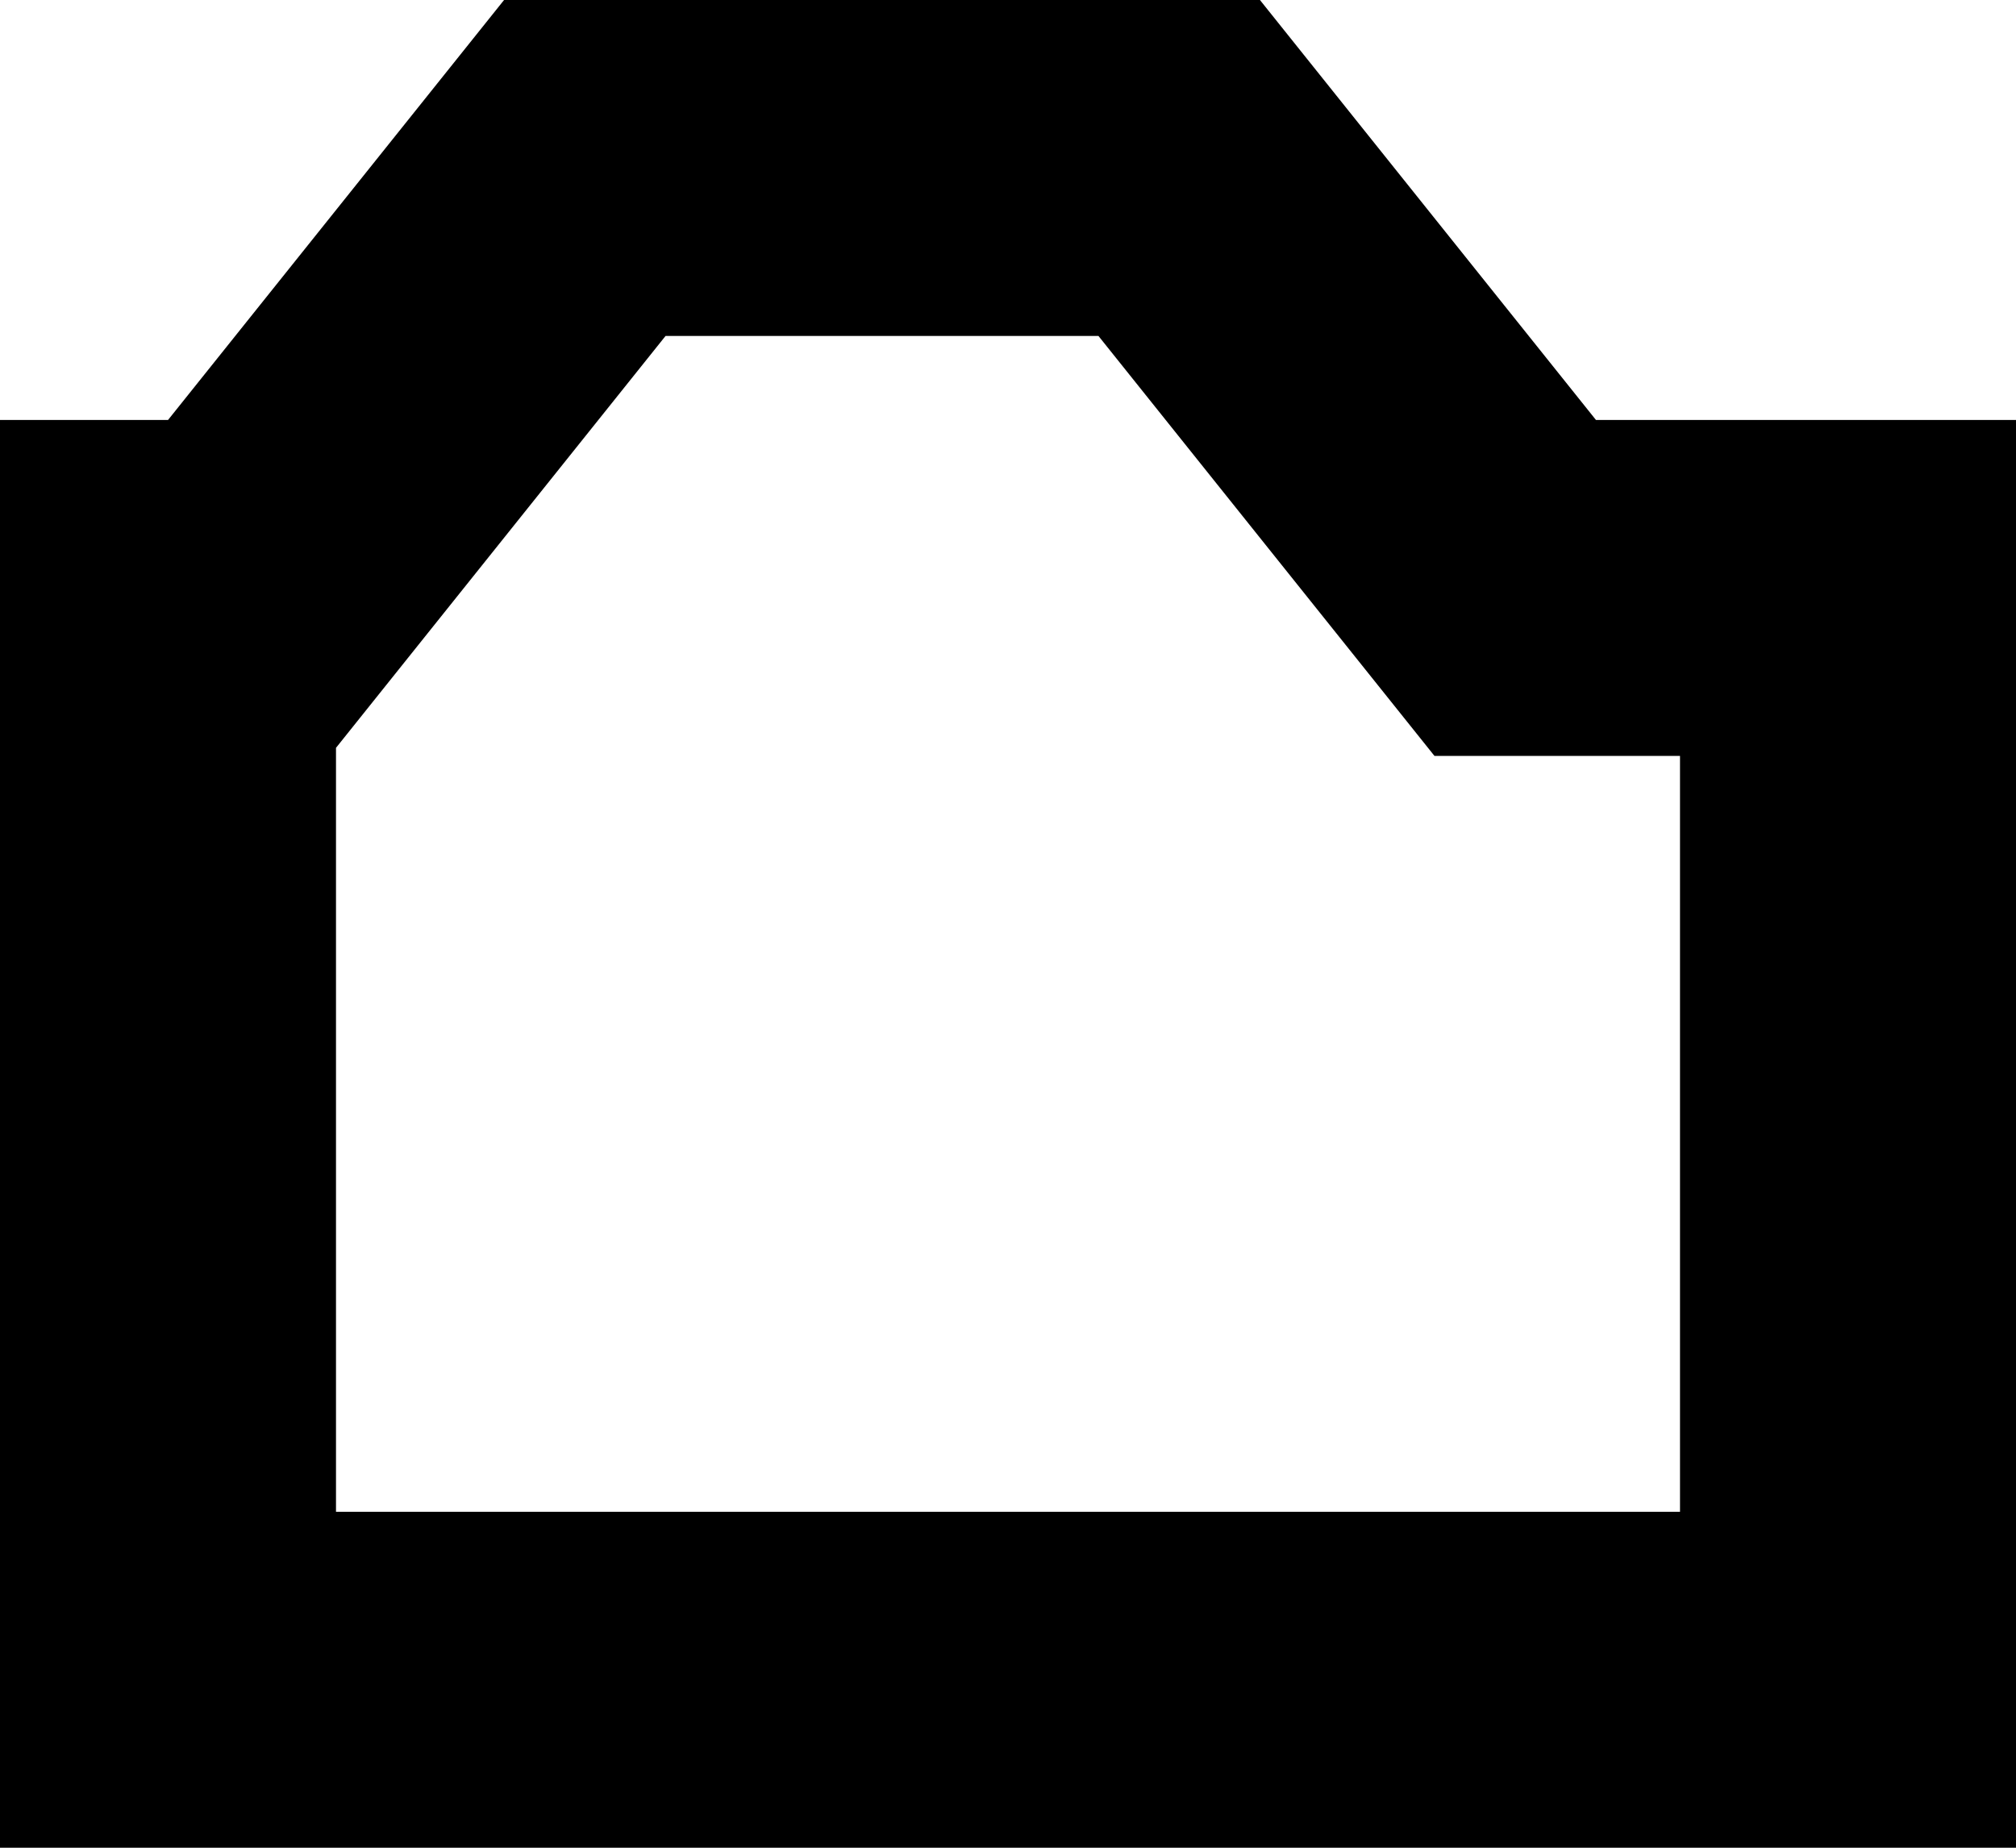 <svg width="12" height="11" viewBox="0 0 12 11" fill="none" xmlns="http://www.w3.org/2000/svg">
<path d="M9.5 3.5H11V10H1V3.5H1.481L1.781 3.125L3.481 1H7.019L8.719 3.125L9.019 3.5H9.5Z" stroke="currentColor" stroke-width="2"/>
</svg>
